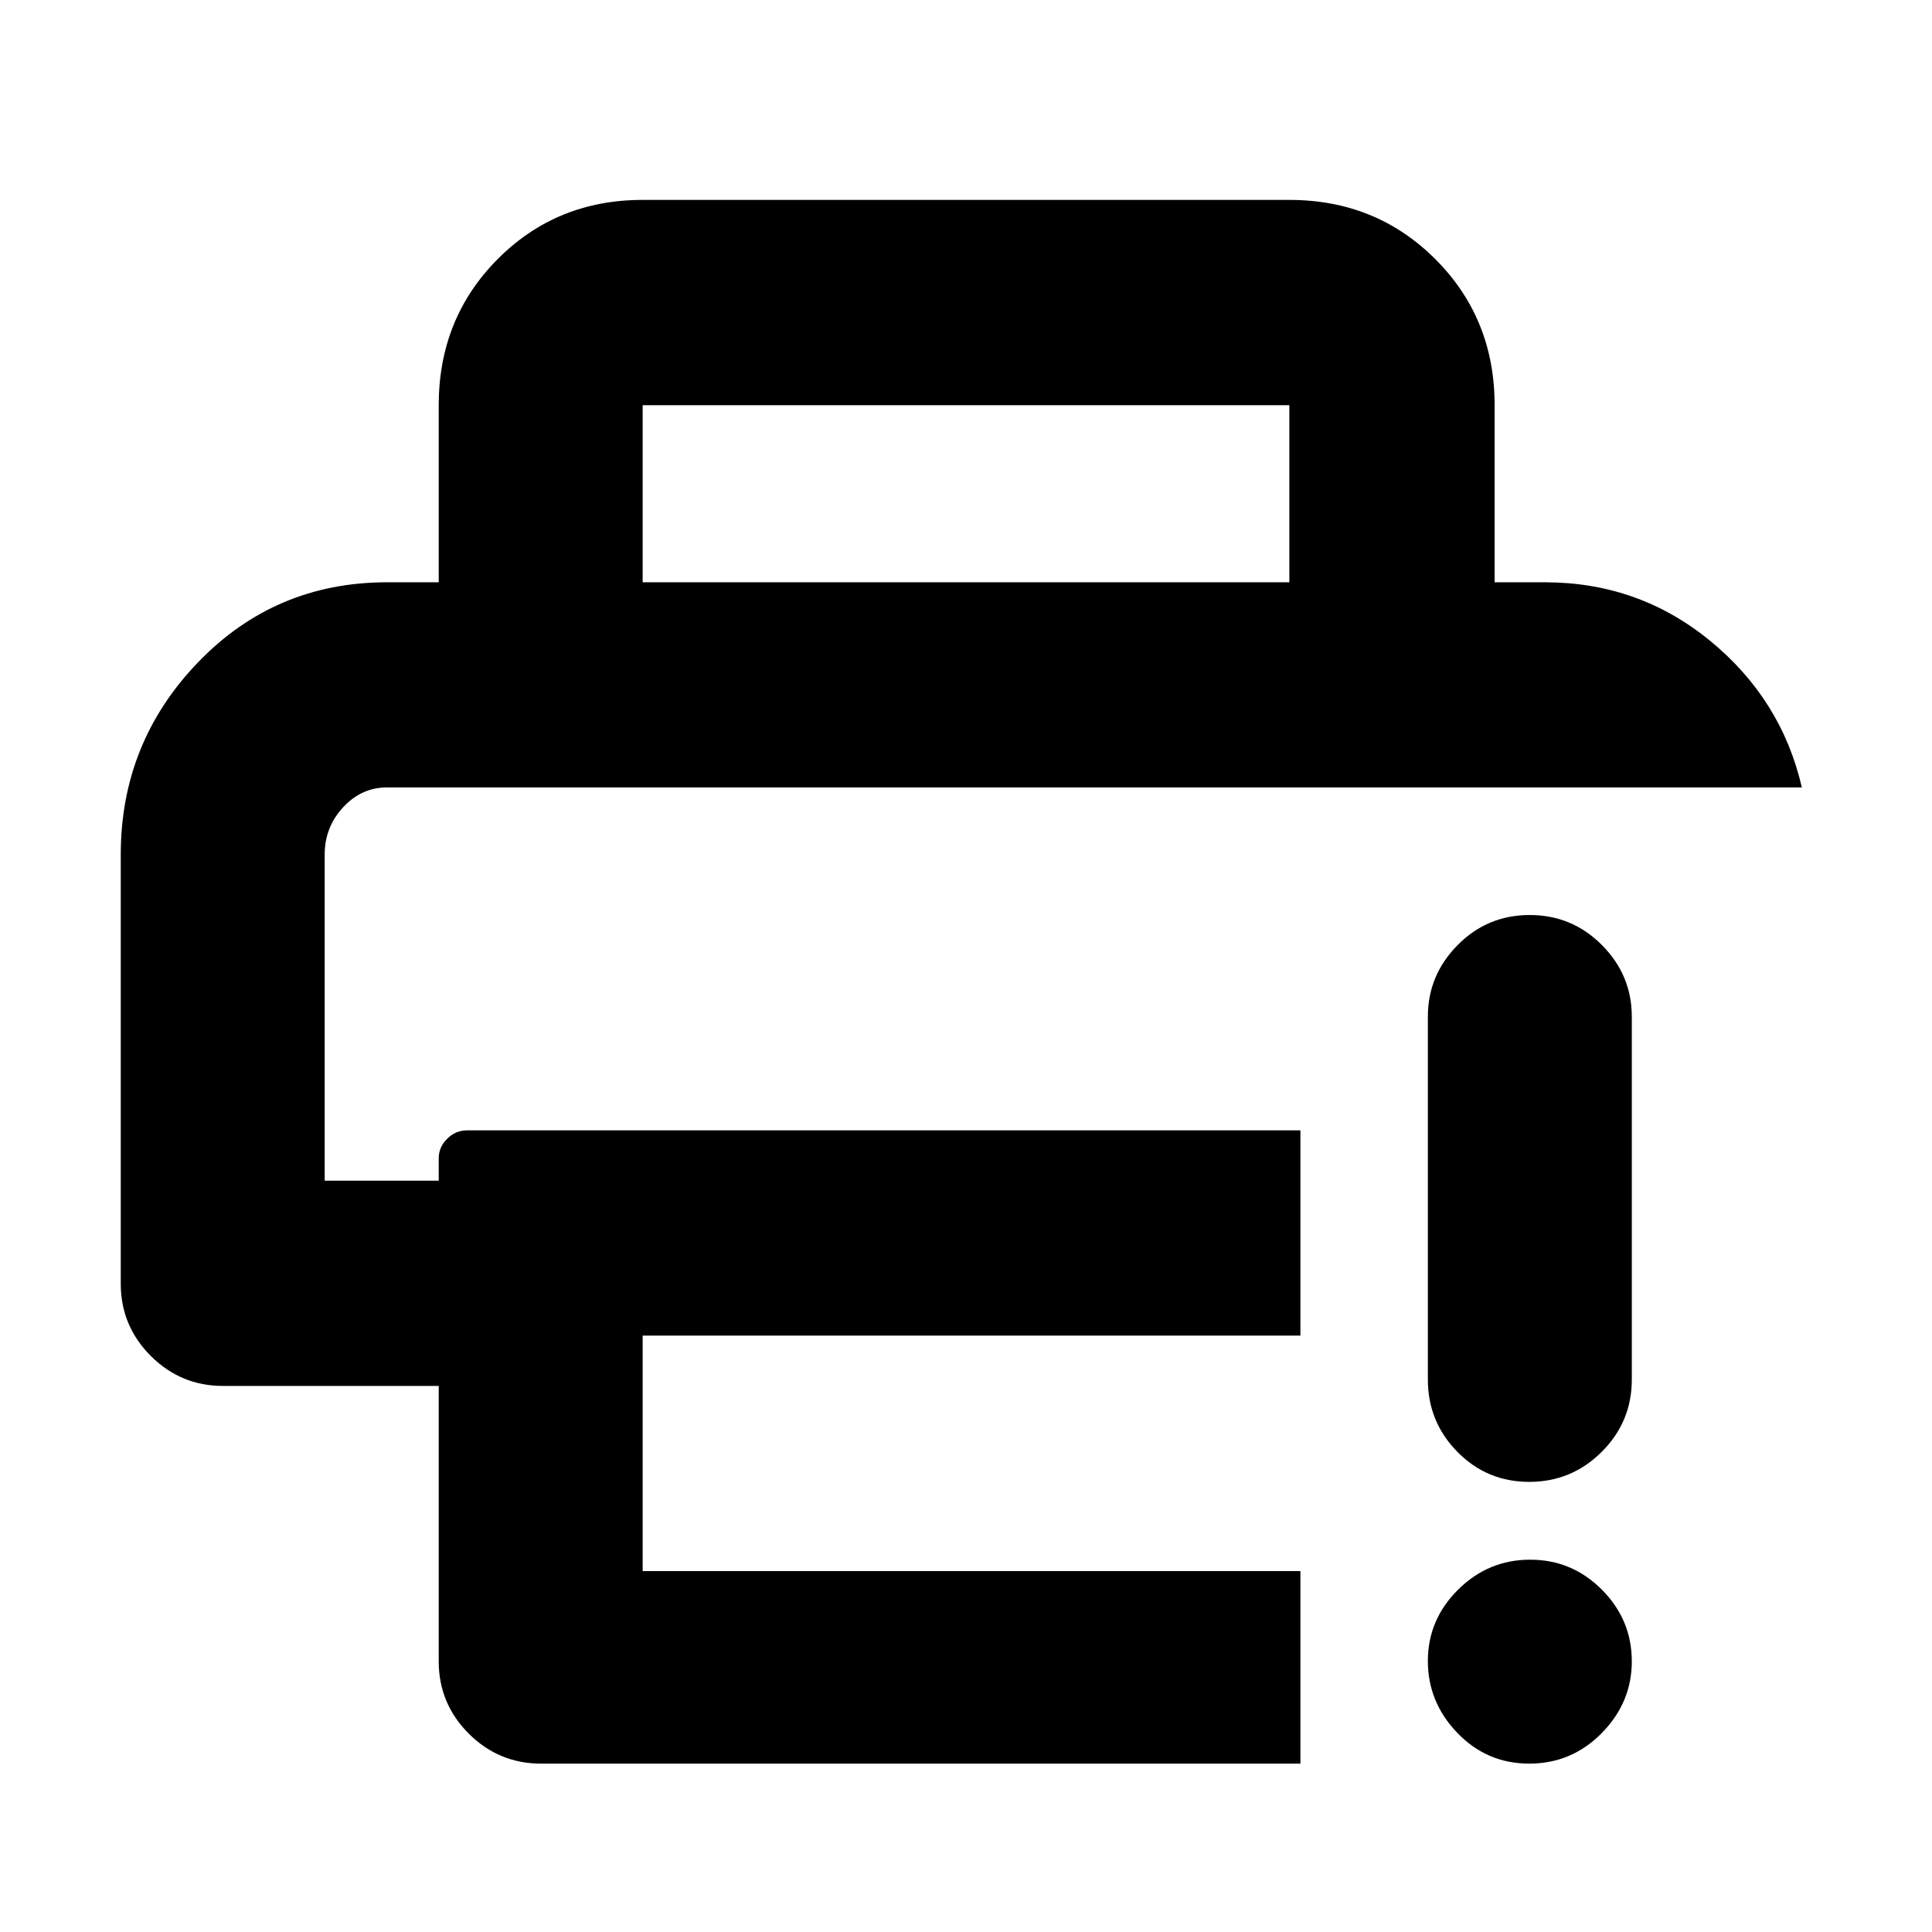 <svg xmlns="http://www.w3.org/2000/svg" height="40" viewBox="0 96 960 960" width="40"><path d="M218 921.5V784.666H110.833q-21 0-35.916-14.916Q60 754.833 60 733.833V520.666q0-55.616 38.32-95.474 38.319-39.859 94.013-39.859h575.334q46.625 0 82.1 29.094 35.475 29.093 45.566 72.842H192.295q-12.692 0-21.827 9.895-9.135 9.894-9.135 23.502v162.001H218V671.5q0-5.442 4.171-9.638 4.171-4.195 9.996-4.195h414v101.999H319.333v117.001h326.834v95.666H268.833q-21 0-35.916-14.916Q218 942.5 218 921.5Zm0-536.167v-88q0-43.1 29.254-72.55 29.254-29.45 72.079-29.45h321.334q43.1 0 72.55 29.45 29.45 29.45 29.45 72.55v88h-102v-88H319.333v88H218Zm541.883 587q-21.05 0-35.716-15.239-14.667-15.24-14.667-35.761 0-20.52 15-35.426Q739.5 871 760.333 871q20.834 0 35.667 14.942 14.833 14.942 14.833 35.558 0 20.5-14.95 35.667-14.95 15.166-36 15.166ZM709.5 781.501V601.165q0-20.616 14.784-35.558 14.783-14.941 35.833-14.941 21.05 0 35.883 14.941 14.833 14.942 14.833 35.558v180.336q0 21-14.95 35.916-14.95 14.917-36 14.917t-35.716-14.917Q709.5 802.501 709.5 781.501ZM161.333 487.333h734H161.333Z"/></svg>